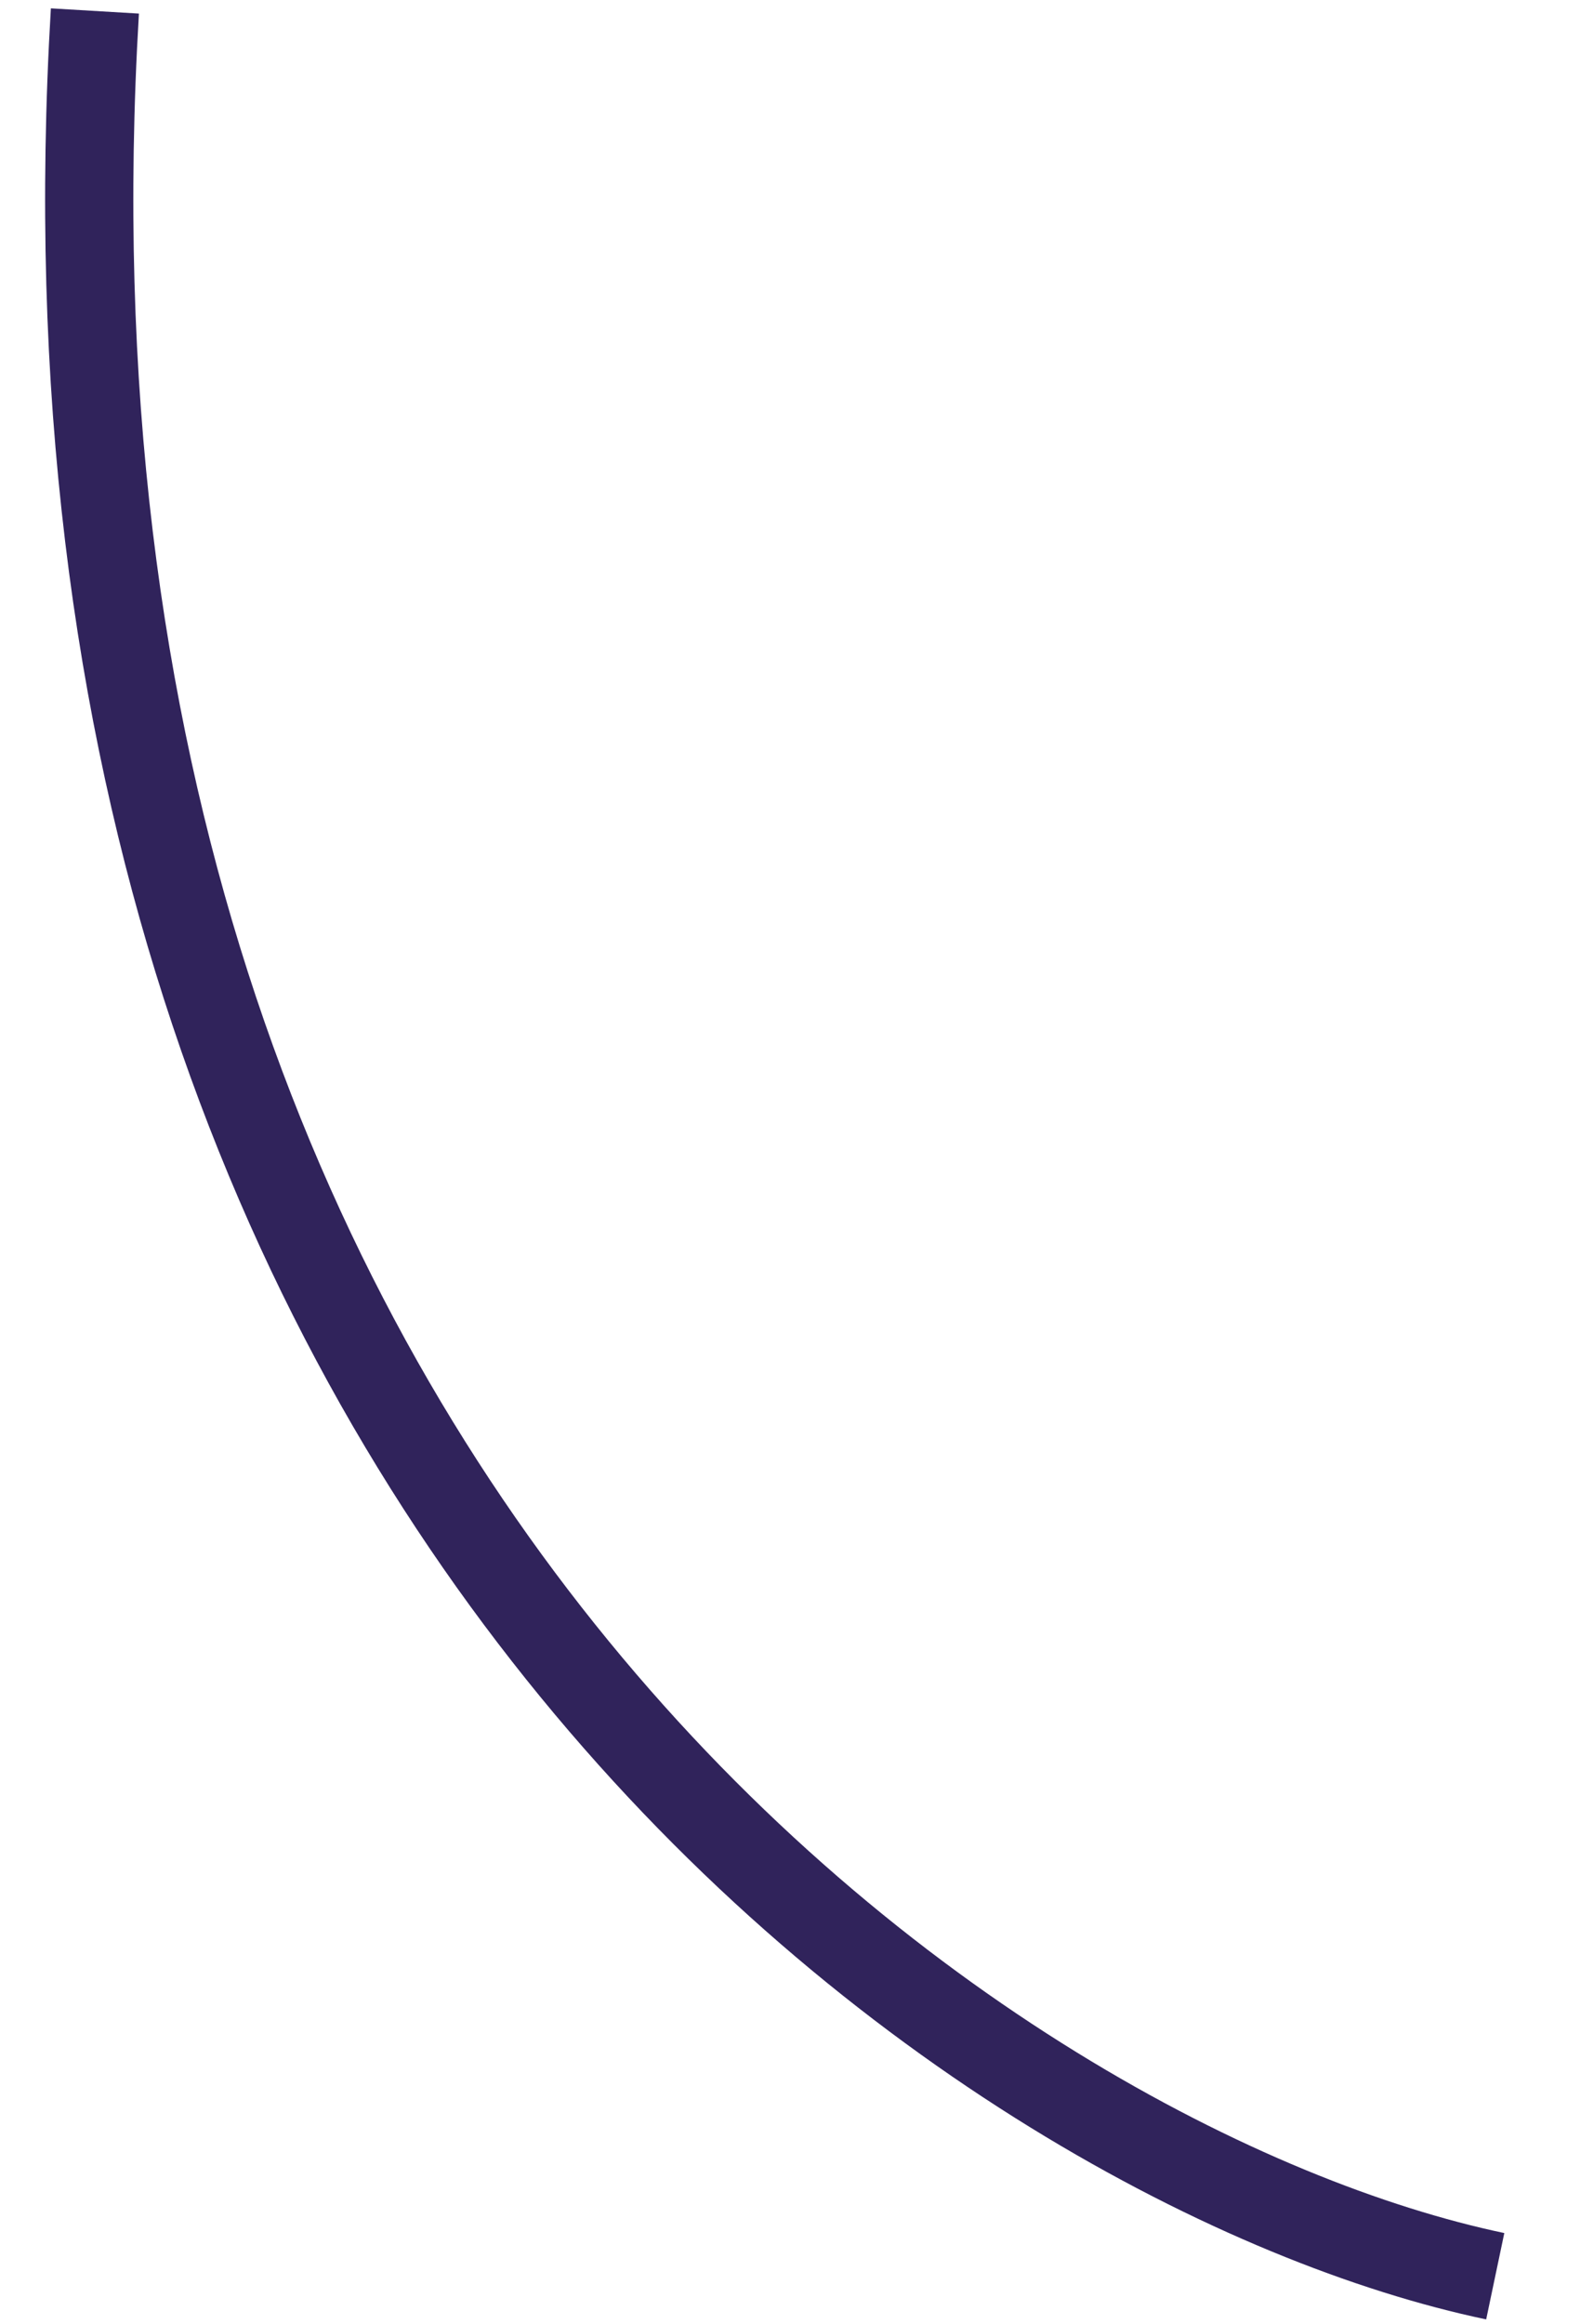 <svg width="17" height="25" viewBox="0 0 17 25" fill="none" xmlns="http://www.w3.org/2000/svg">
<path d="M16.088 24.483C10.716 23.355 0.059 16.308 1.021 0.118" stroke="#30235B" stroke-width="0.949"/>
</svg>
